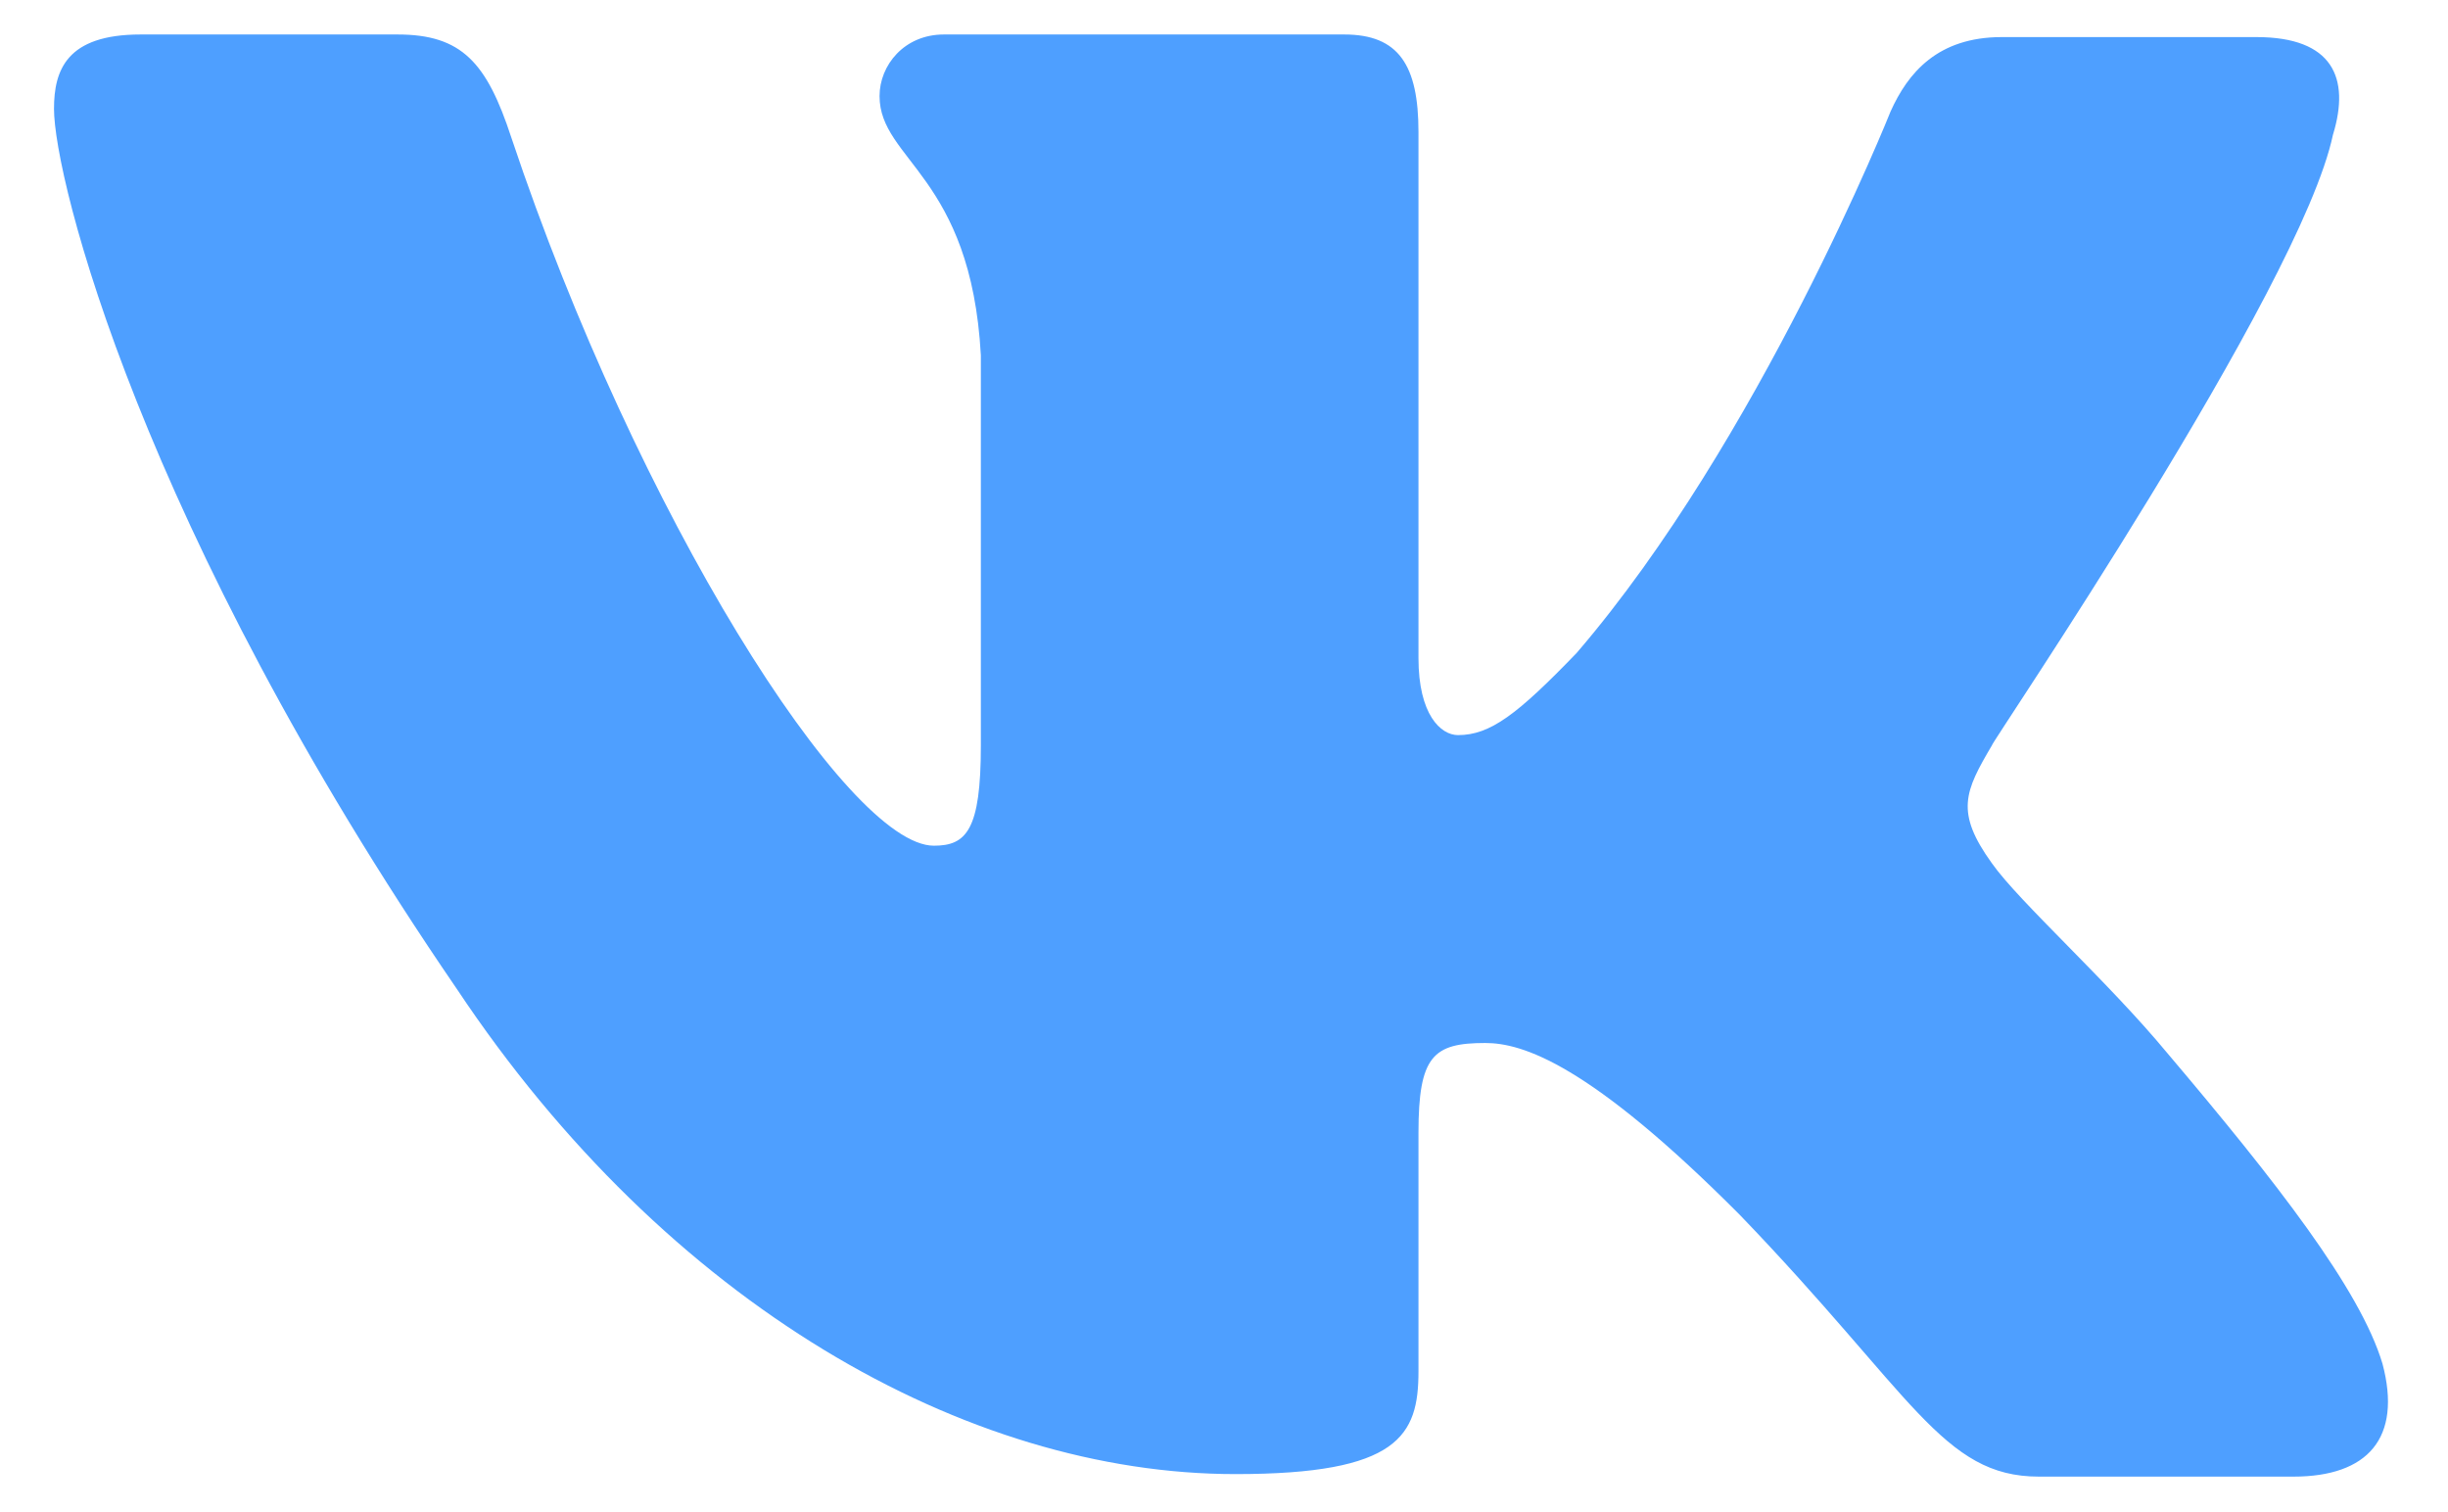 <svg width="34" height="21" viewBox="0 0 34 21" fill="none" xmlns="http://www.w3.org/2000/svg">
<path fill-rule="evenodd" clip-rule="evenodd" d="M32.403 1.869C32.643 1.085 32.403 0.515 31.339 0.515H27.803C26.91 0.515 26.498 1.014 26.258 1.548C26.258 1.548 24.439 6.11 21.898 9.068C21.074 9.923 20.697 10.209 20.25 10.209C20.01 10.209 19.701 9.923 19.701 9.14V1.833C19.701 0.906 19.427 0.479 18.671 0.479H13.109C12.559 0.479 12.216 0.906 12.216 1.334C12.216 2.225 13.486 2.439 13.623 4.934V10.354C13.623 11.53 13.421 11.745 12.971 11.745C11.77 11.745 8.852 7.147 7.101 1.908C6.761 0.871 6.415 0.479 5.522 0.479H1.952C0.922 0.479 0.75 0.977 0.75 1.512C0.75 2.474 1.952 7.321 6.346 13.736C9.264 18.117 13.418 20.472 17.16 20.472C19.427 20.472 19.701 19.937 19.701 19.046V15.732C19.701 14.663 19.907 14.485 20.628 14.485C21.143 14.485 22.07 14.769 24.164 16.872C26.567 19.367 26.979 20.507 28.318 20.507H31.854C32.884 20.507 33.365 19.973 33.09 18.939C32.781 17.906 31.613 16.409 30.103 14.627C29.279 13.63 28.043 12.525 27.666 11.99C27.151 11.277 27.288 10.992 27.666 10.351C27.631 10.351 31.957 4.007 32.403 1.867" fill="#4E9FFF"/>
</svg>
